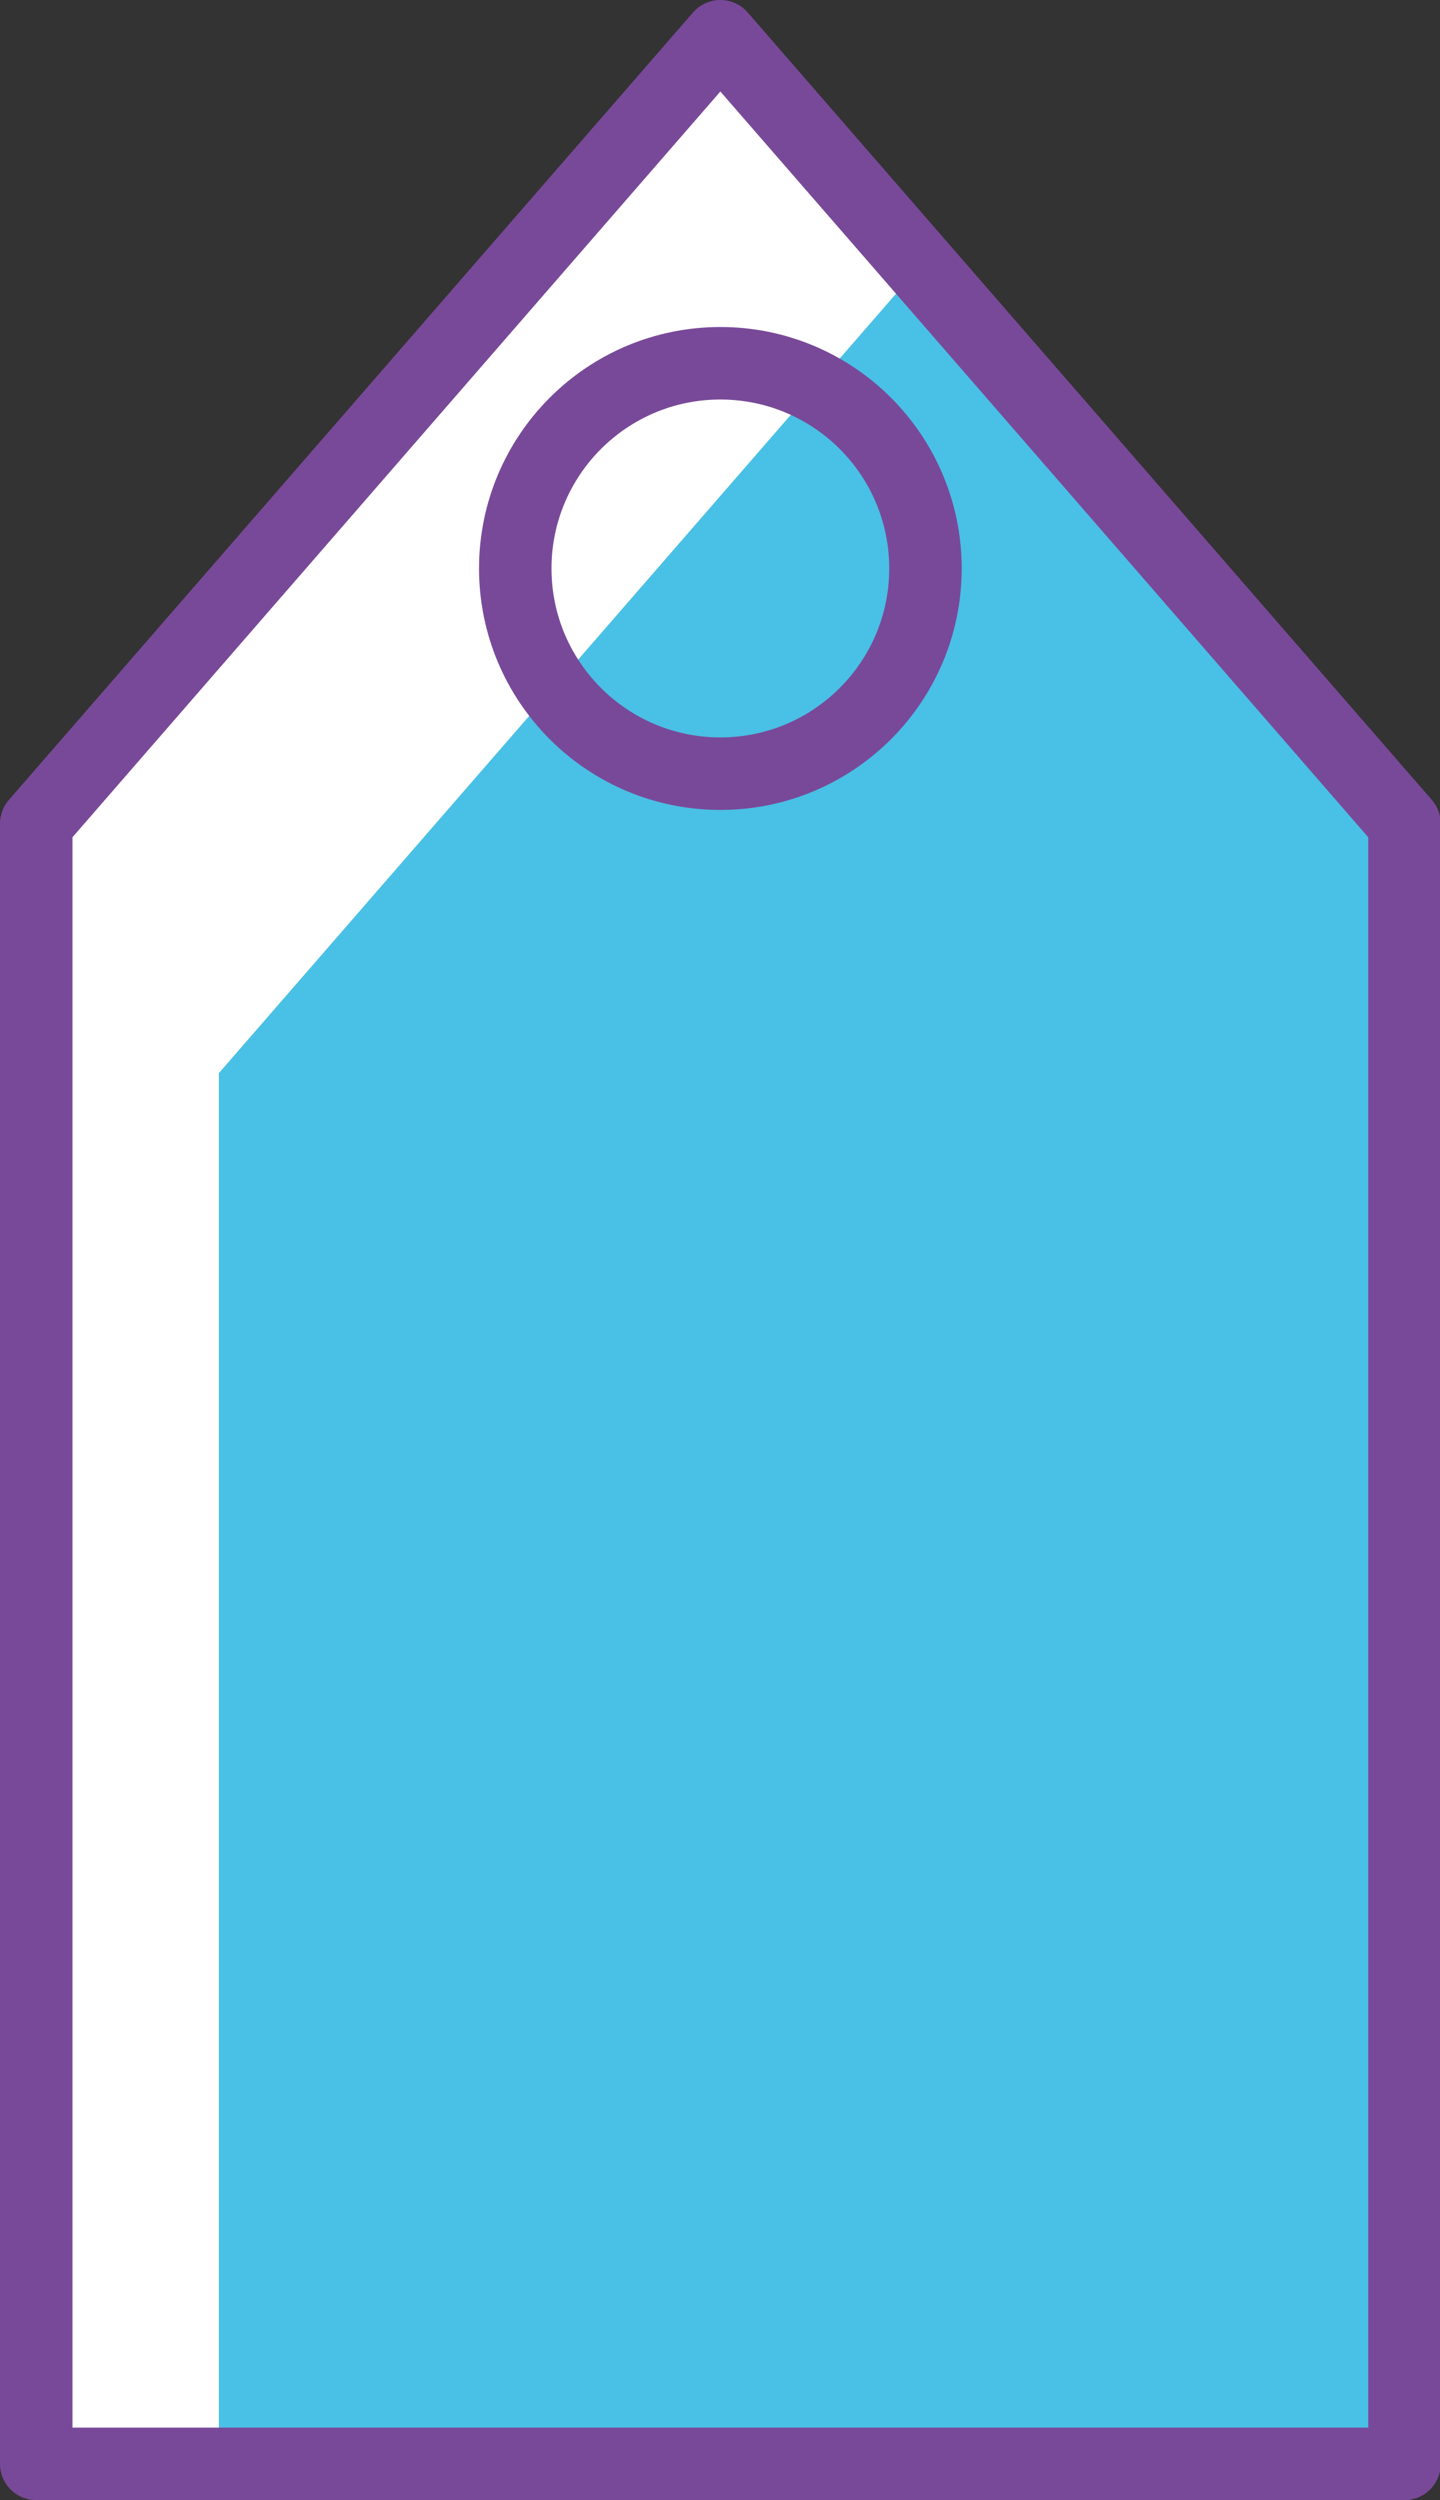 <svg id="图层_19" data-name="图层 19" xmlns="http://www.w3.org/2000/svg" viewBox="0 0 19.87 34.48"><rect x="0" y="0" width="19.87" height="34.48" fill="#333333" stroke="none"/><defs><style>.cls-1{fill:#49c0e5;}.cls-2{fill:#fff;}.cls-3{fill:none;stroke:#794999;stroke-linecap:round;stroke-linejoin:round;}</style></defs><title>标签search3</title><polygon class="cls-1" points="0.5 11.36 0.5 33.98 19.38 33.98 19.38 11.36 9.94 0.5 0.5 11.36"/><polygon class="cls-2" points="3.02 14.8 12.46 3.94 19.38 11.89 19.38 11.36 9.94 0.5 0.5 11.36 0.5 33.98 3.02 33.98 3.02 14.8"/><polygon class="cls-3" points="0.5 11.36 0.5 33.98 19.38 33.98 19.38 11.36 9.94 0.5 0.5 11.36"/><circle class="cls-3" cx="9.94" cy="7.84" r="2.83"/></svg>